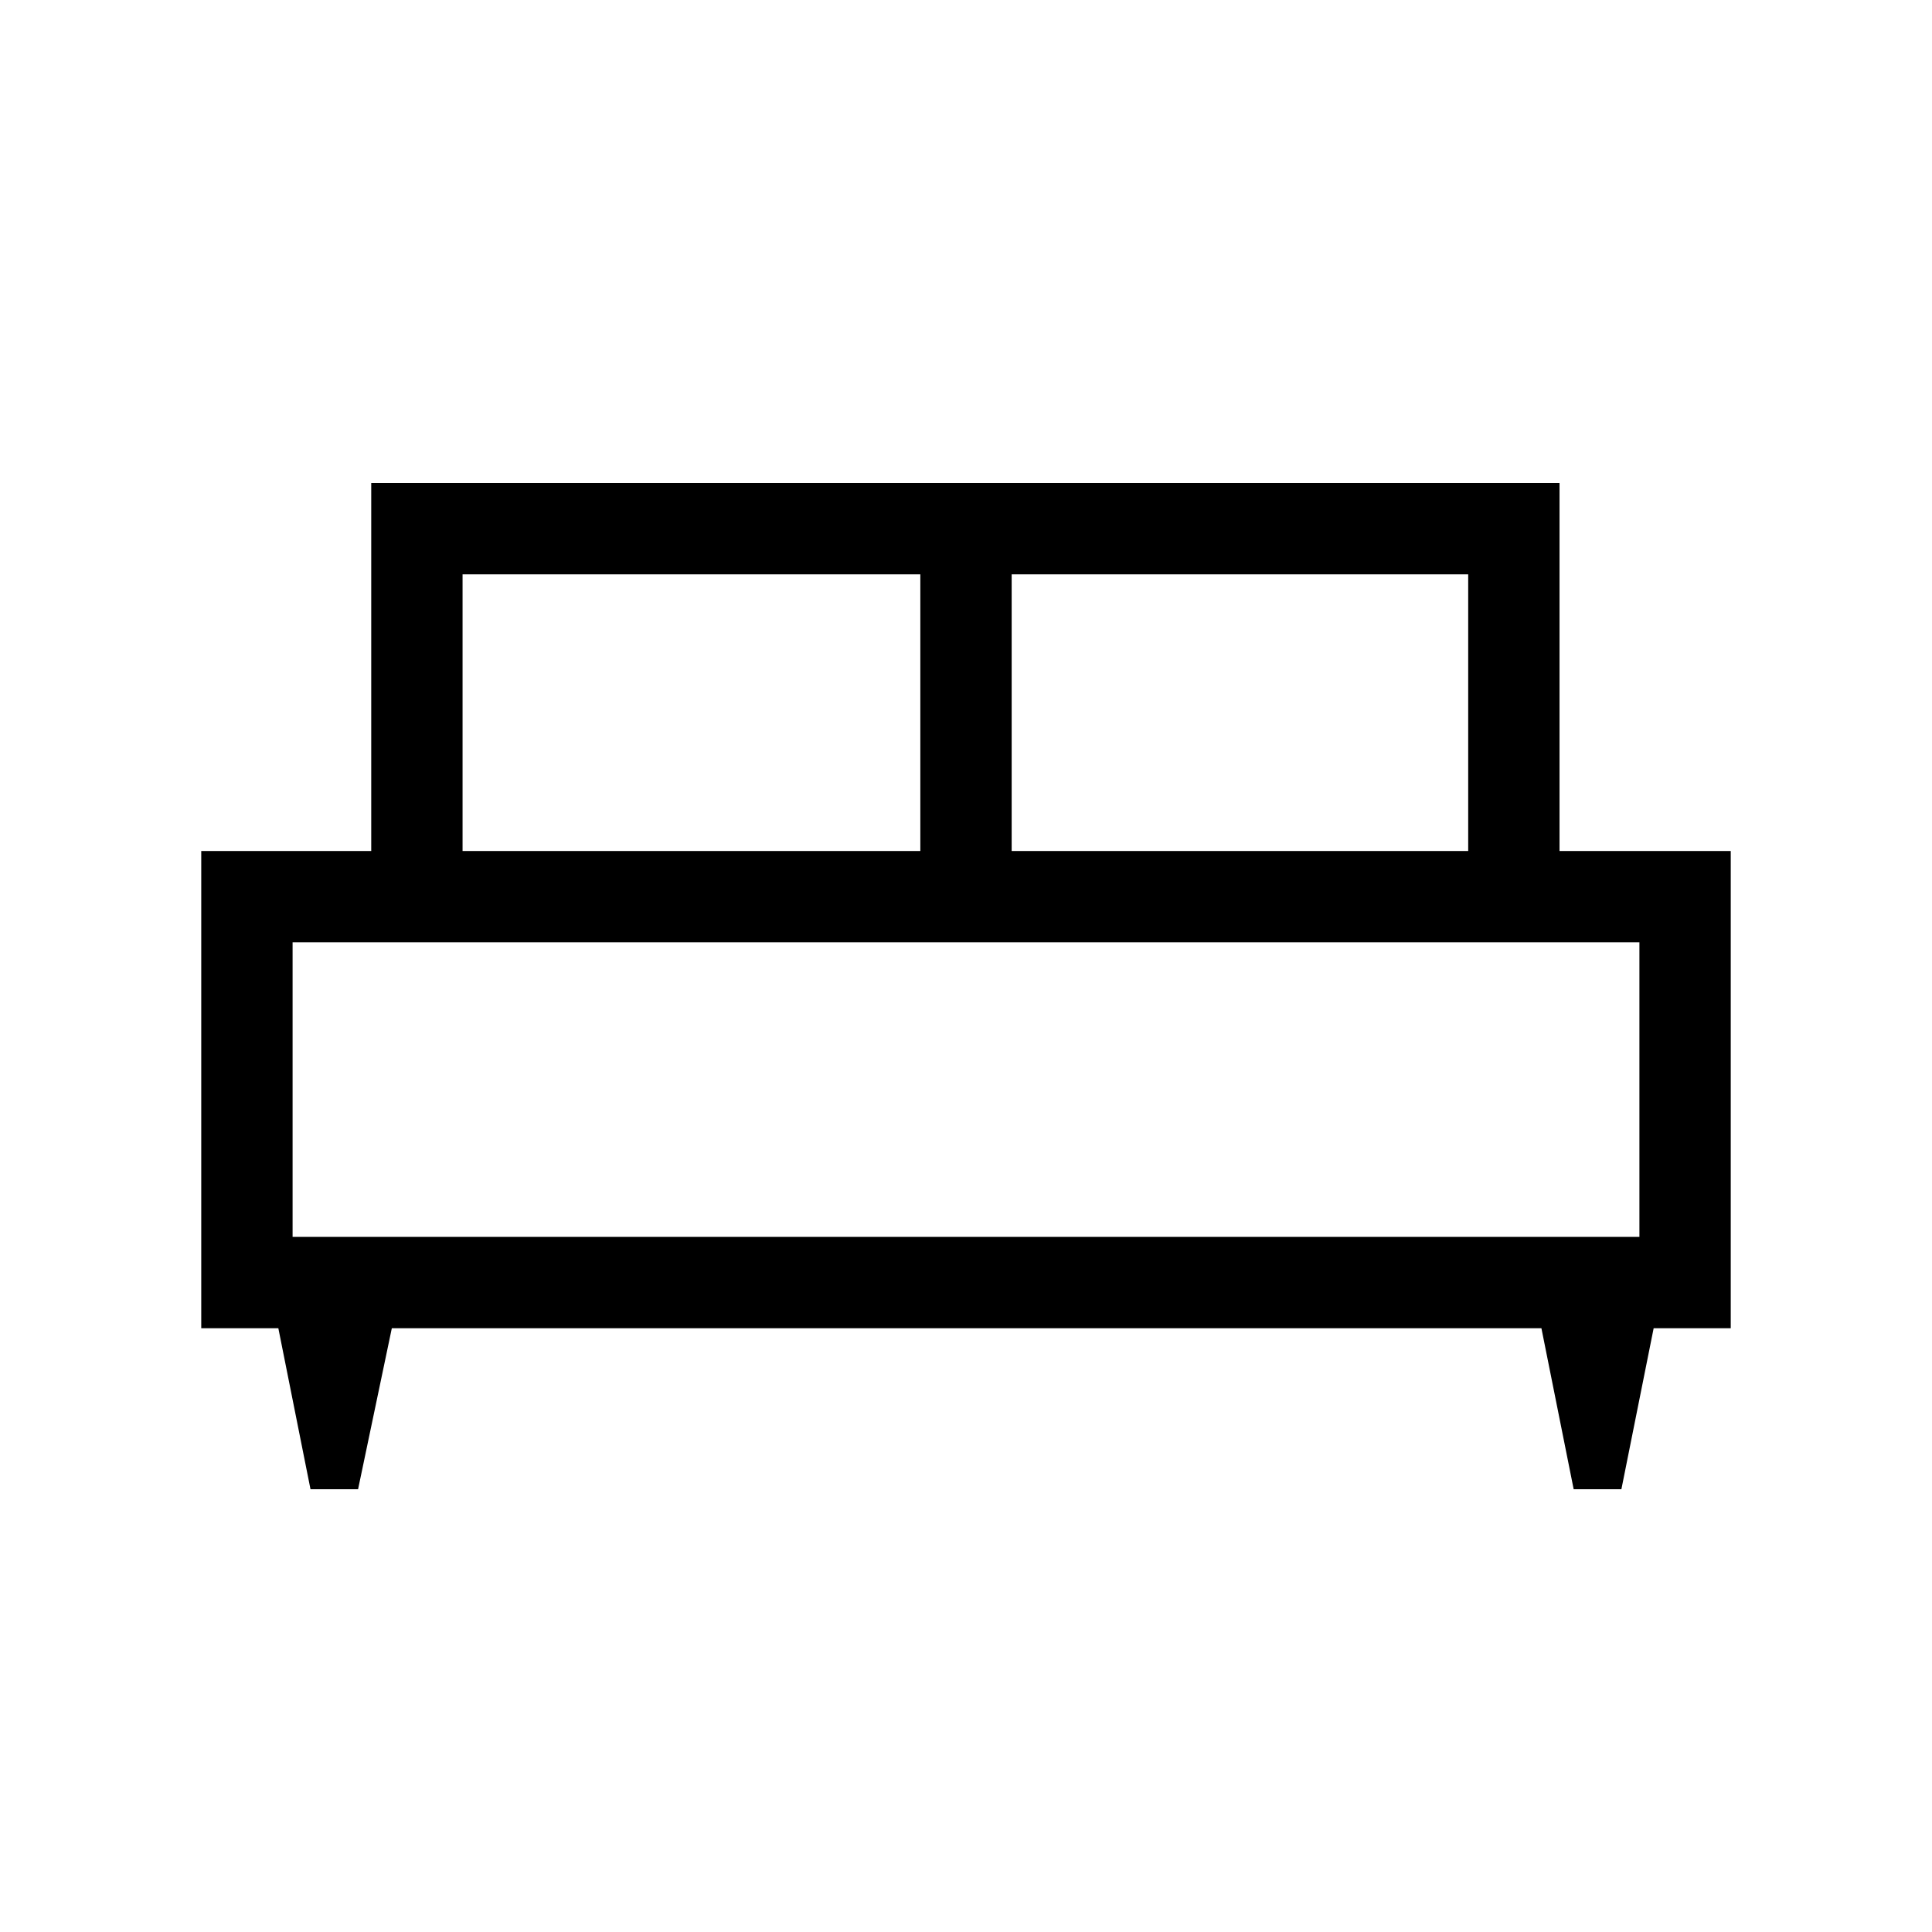 <svg xmlns="http://www.w3.org/2000/svg" width="48" height="48" viewBox="0 96 960 960"><path d="M177.923 835.999h-23.636l-15.978-80h-38.308V518.848h84.462V336.003h590.459v182.845h85.077v237.151h-38.308l-16.028 80h-23.712l-16.028-80H194.692l-16.769 80Zm324.769-317.151h226.846V381.386H502.692v137.462Zm-272.846 0h227.462V381.386H229.846v137.462Zm-84.461 191.767h669.23V564.231h-669.23v146.384Zm669.23 0h-669.23 669.23Z"/></svg>